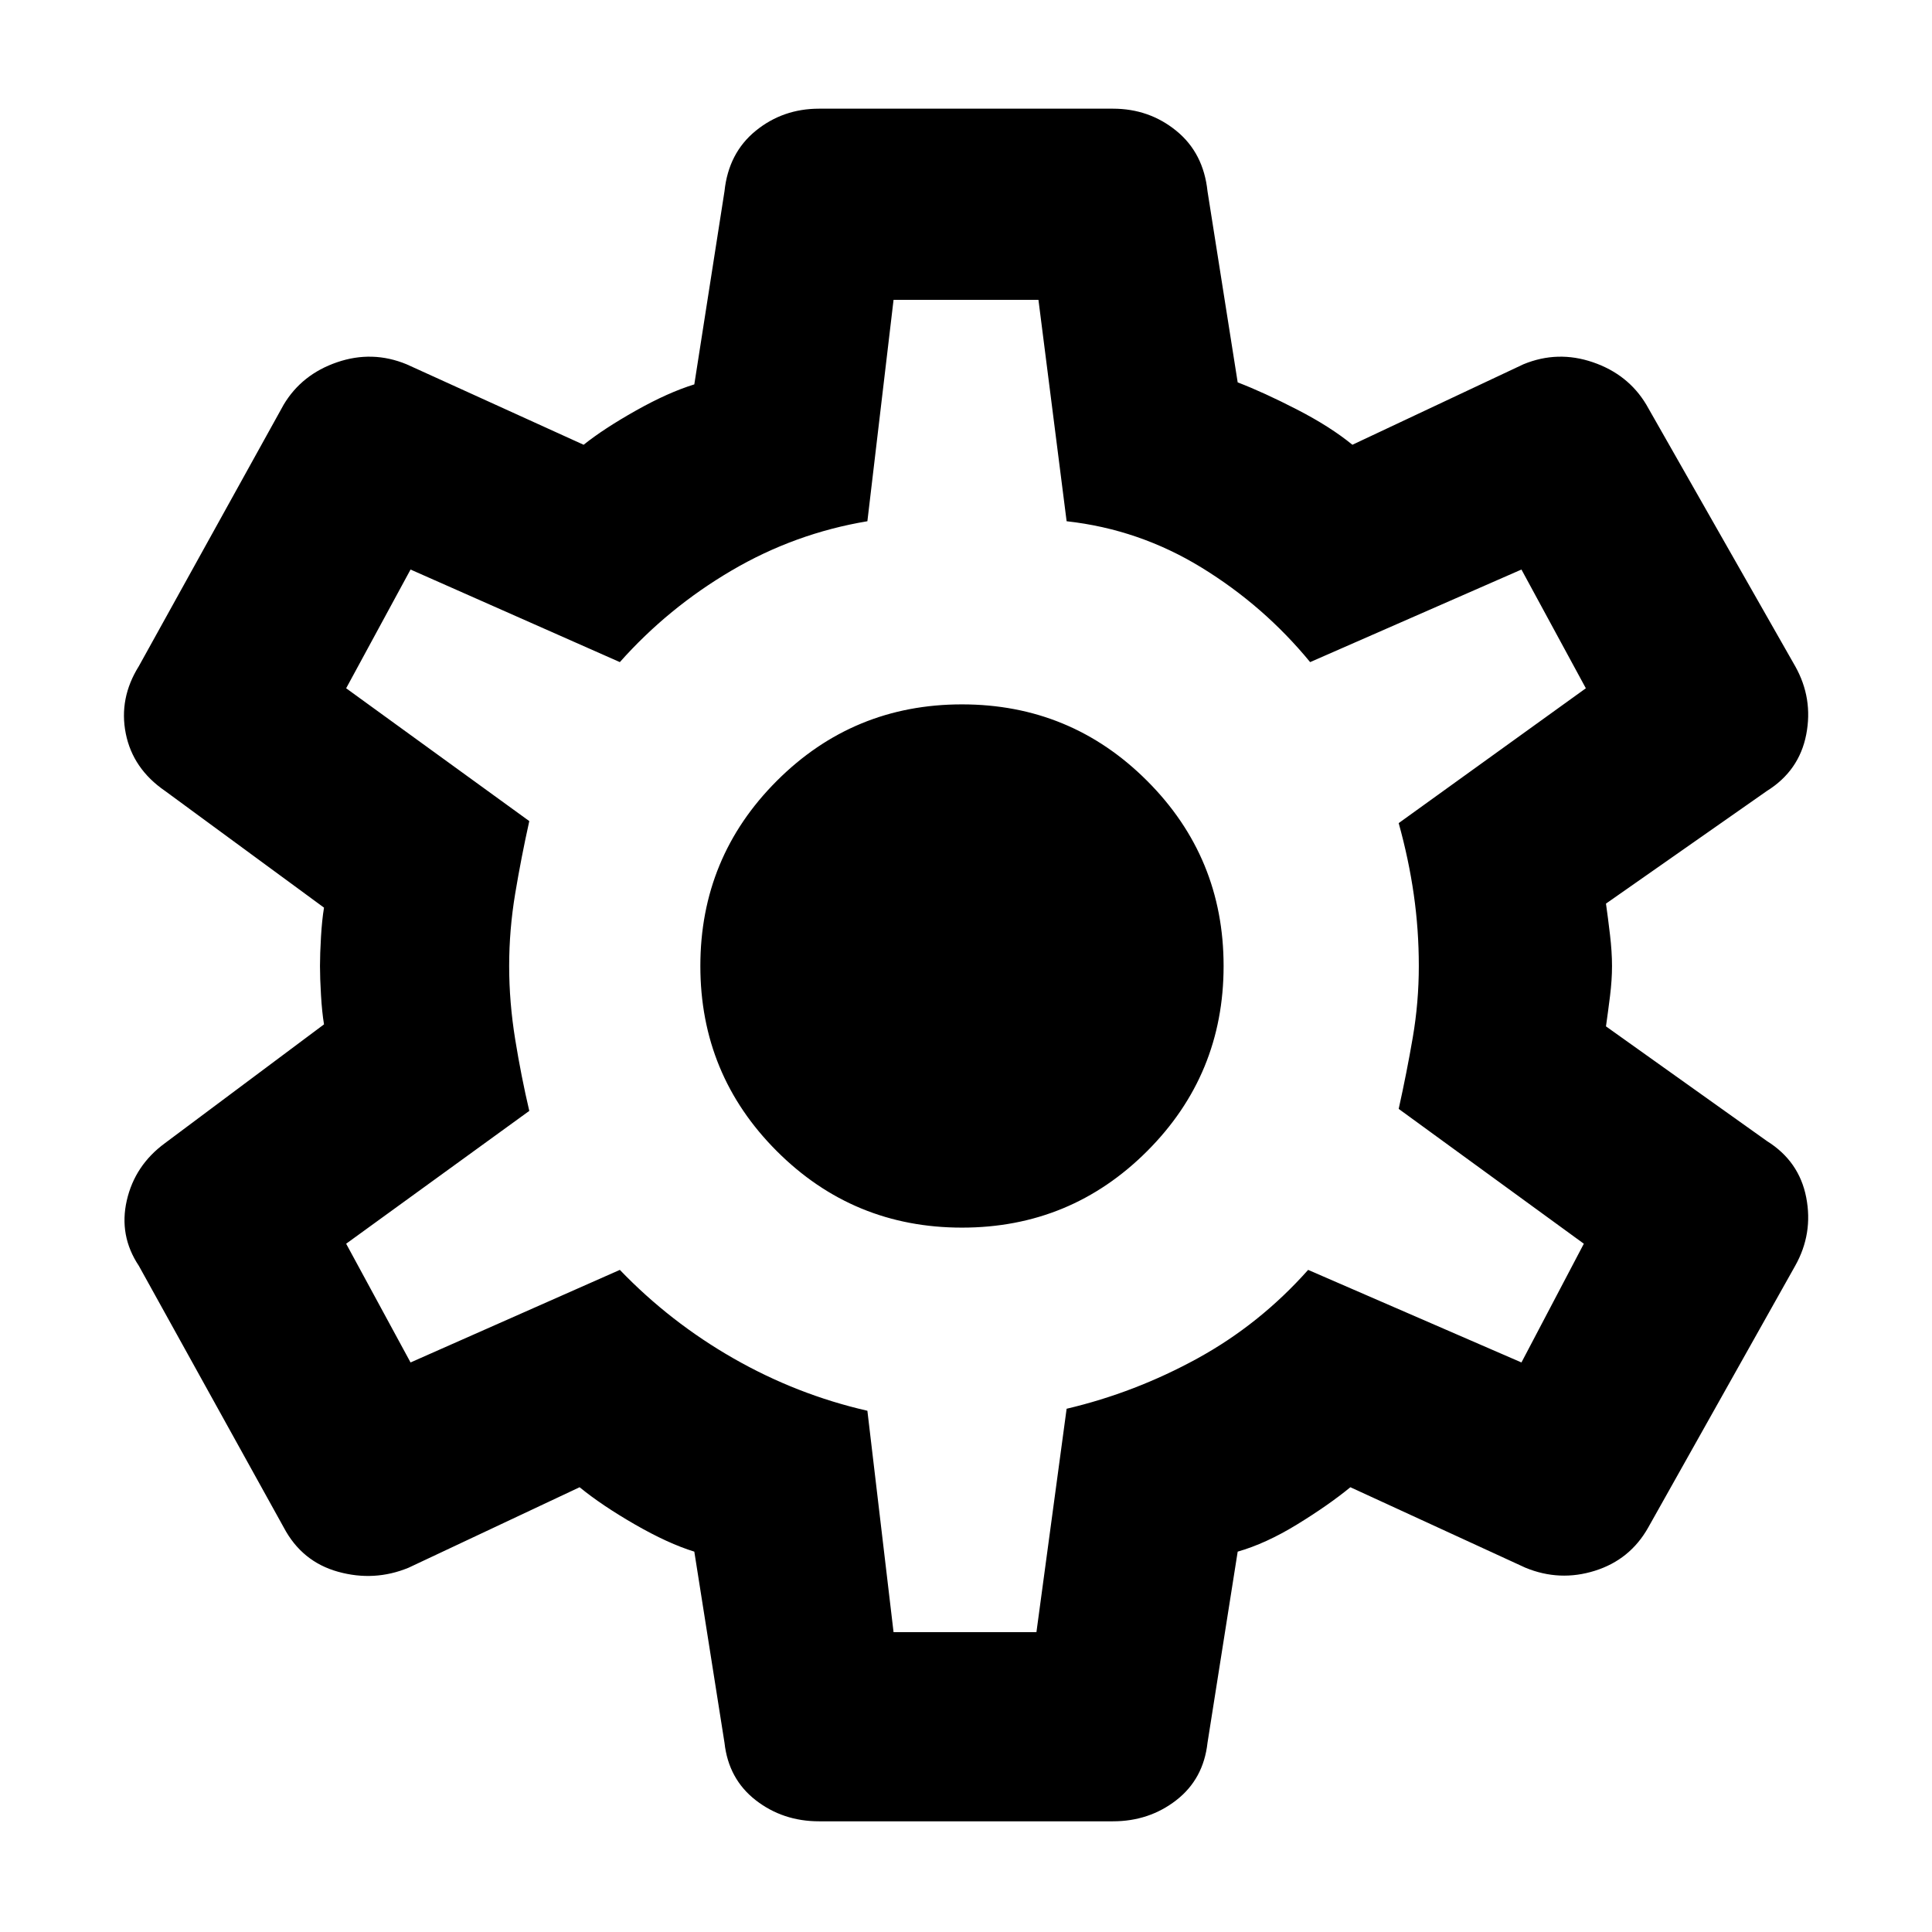 <svg xmlns="http://www.w3.org/2000/svg" height="48" viewBox="0 -960 960 960" width="48"><path d="M407-55q-18 0-31.5-10.5T360-94l-15-95q-13-4-29.5-13.5T288-221l-85 40q-17 7-35 2t-27-22L69-331q-10-15-6-32.5T82-392l79-59q-1-6-1.5-14.5T159-480q0-6 .5-14.5T161-509l-79-58q-16-11-19.5-28.5T69-629l72-130q9-15 26.5-21t34.5 1l88 40q10-8 26-17t29-13l15-96q2-19 15.5-30t31.5-11h146q18 0 31.5 11t15.5 30l15 95q13 5 29.5 13.5T672-739l85-40q17-7 34.5-1t26.5 21l74 130q9 16 5.5 34T878-567l-80 56q1 7 2 15.5t1 15.5q0 7-1 15t-2 15l80 57q16 10 19.5 28t-5.5 34l-73 130q-9 16-26.5 21.5T758-181l-87-40q-11 9-26.5 18.5T615-189l-15 95q-2 18-15.5 28.5T553-55H407Zm37-94h71l15-111q34-8 65-25t55-44l106 46 31-59-92-67q4-18 7-35.5t3-35.5q0-18-2.5-35.5T695-551l93-67-32-59-105 46q-23-28-54-47t-67-23l-14-110h-72l-13 110q-36 6-67.5 24.5T308-631l-104-46-32 59 91 66q-4 18-7 36t-3 36q0 18 3 36.5t7 35.5l-91 66 32 59 104-46q25 26 56.5 44t66.5 26l13 110Zm34-201q54 0 92-38t38-92q0-54-38-92t-92-38q-54 0-92 38t-38 92q0 54 38 92t92 38Zm2-130Z"/></svg>